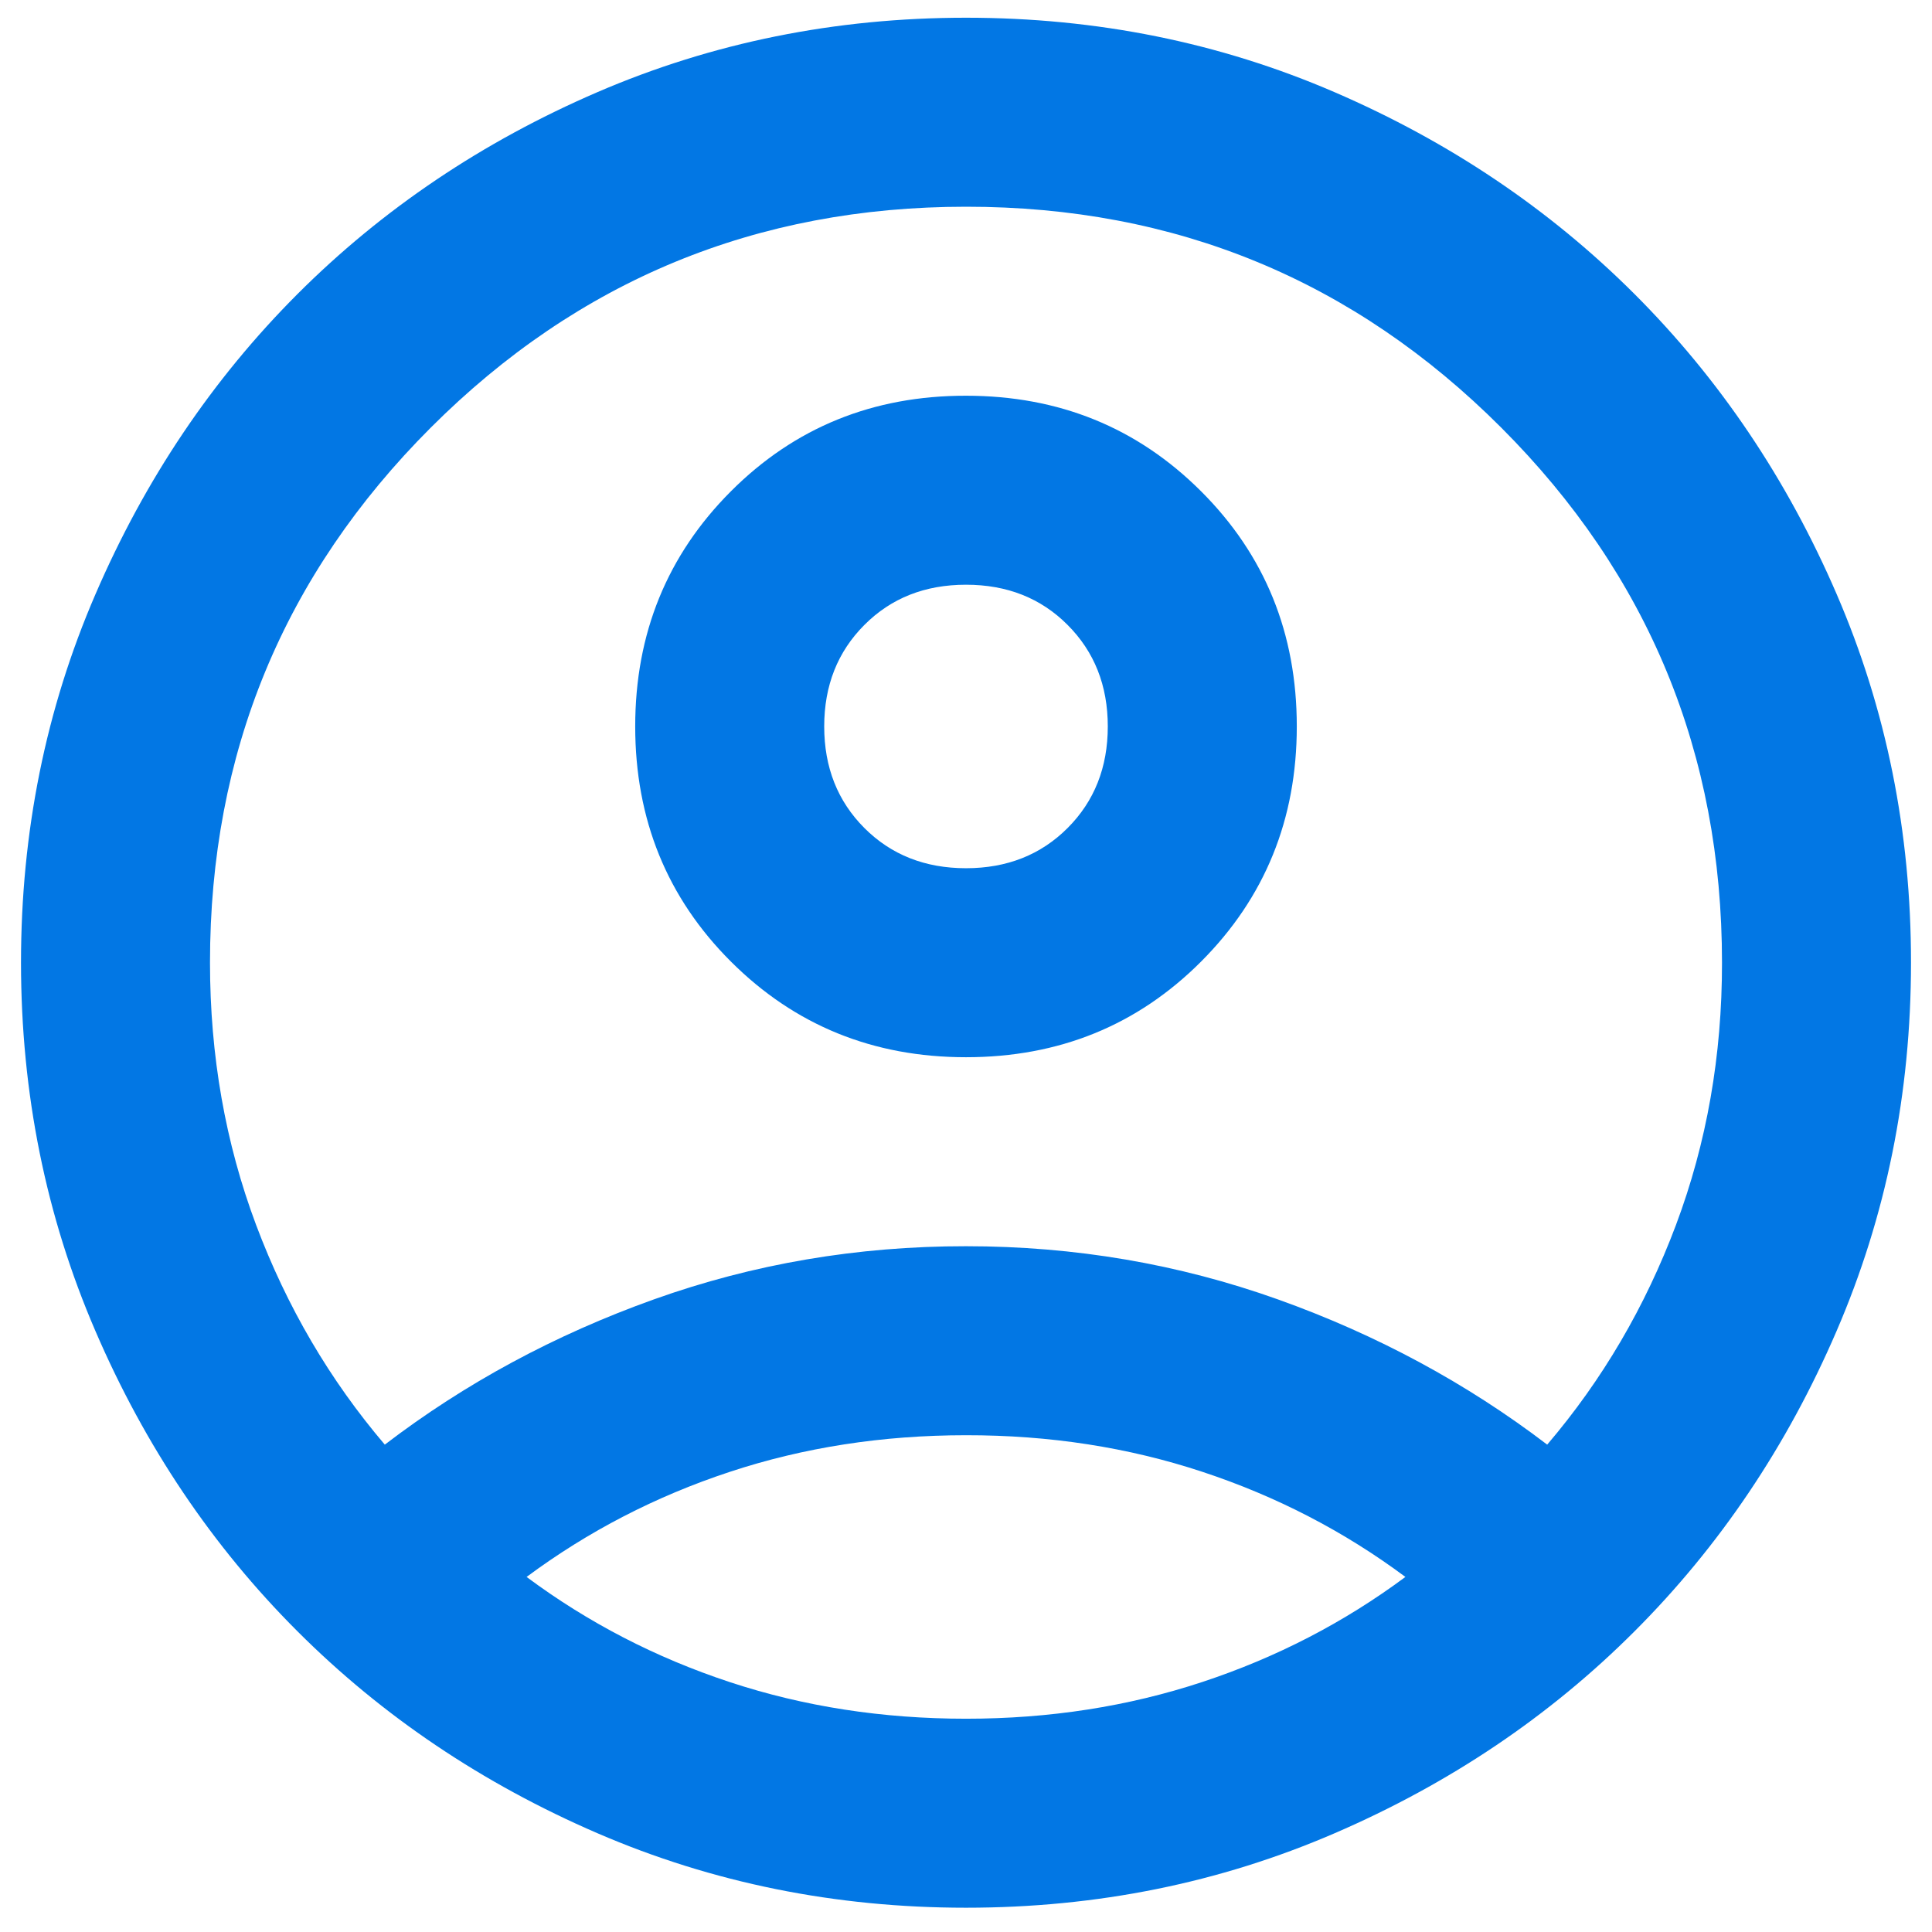 <svg width="23" height="23" viewBox="0 0 23 23" fill="none" xmlns="http://www.w3.org/2000/svg">
<path d="M4.581 17.198C5.537 16.467 6.606 15.89 7.787 15.468C8.969 15.046 10.206 14.835 11.5 14.836C12.794 14.836 14.031 15.047 15.213 15.469C16.394 15.891 17.462 16.468 18.419 17.198C19.075 16.429 19.586 15.558 19.952 14.583C20.318 13.608 20.501 12.567 20.5 11.461C20.5 8.967 19.624 6.843 17.871 5.09C16.118 3.336 13.995 2.46 11.5 2.461C9.006 2.461 6.883 3.337 5.129 5.09C3.376 6.843 2.499 8.966 2.5 11.461C2.5 12.567 2.683 13.608 3.049 14.583C3.415 15.558 3.926 16.429 4.581 17.198ZM11.5 12.586C10.394 12.586 9.461 12.206 8.701 11.447C7.941 10.688 7.562 9.755 7.562 8.648C7.562 7.542 7.942 6.609 8.701 5.849C9.46 5.089 10.393 4.71 11.5 4.711C12.606 4.711 13.539 5.09 14.299 5.849C15.059 6.608 15.438 7.541 15.438 8.648C15.438 9.754 15.058 10.687 14.299 11.447C13.54 12.207 12.607 12.586 11.5 12.586ZM11.5 22.711C9.944 22.711 8.481 22.415 7.112 21.824C5.744 21.233 4.553 20.432 3.541 19.42C2.528 18.408 1.727 17.217 1.137 15.848C0.546 14.479 0.251 13.017 0.25 11.461C0.25 9.904 0.545 8.442 1.137 7.073C1.728 5.704 2.529 4.514 3.541 3.501C4.553 2.489 5.744 1.687 7.112 1.097C8.481 0.507 9.944 0.211 11.5 0.211C13.056 0.211 14.519 0.506 15.887 1.097C17.256 1.688 18.447 2.49 19.459 3.501C20.472 4.514 21.274 5.704 21.865 7.073C22.456 8.442 22.751 9.904 22.75 11.461C22.75 13.017 22.454 14.479 21.863 15.848C21.273 17.217 20.471 18.408 19.459 19.42C18.447 20.433 17.256 21.234 15.887 21.825C14.519 22.416 13.056 22.711 11.5 22.711ZM11.5 20.461C12.494 20.461 13.431 20.315 14.312 20.024C15.194 19.733 16 19.316 16.731 18.773C16 18.229 15.194 17.812 14.312 17.521C13.431 17.23 12.494 17.085 11.5 17.086C10.506 17.086 9.569 17.231 8.688 17.522C7.806 17.813 7 18.23 6.269 18.773C7 19.317 7.806 19.734 8.688 20.025C9.569 20.316 10.506 20.461 11.5 20.461ZM11.5 10.336C11.988 10.336 12.391 10.176 12.709 9.858C13.028 9.539 13.188 9.136 13.188 8.648C13.188 8.161 13.028 7.758 12.709 7.439C12.391 7.12 11.988 6.961 11.5 6.961C11.012 6.961 10.609 7.12 10.291 7.439C9.972 7.758 9.812 8.161 9.812 8.648C9.812 9.136 9.972 9.539 10.291 9.858C10.609 10.176 11.012 10.336 11.5 10.336Z" fill="#0277E4"/>
</svg>
